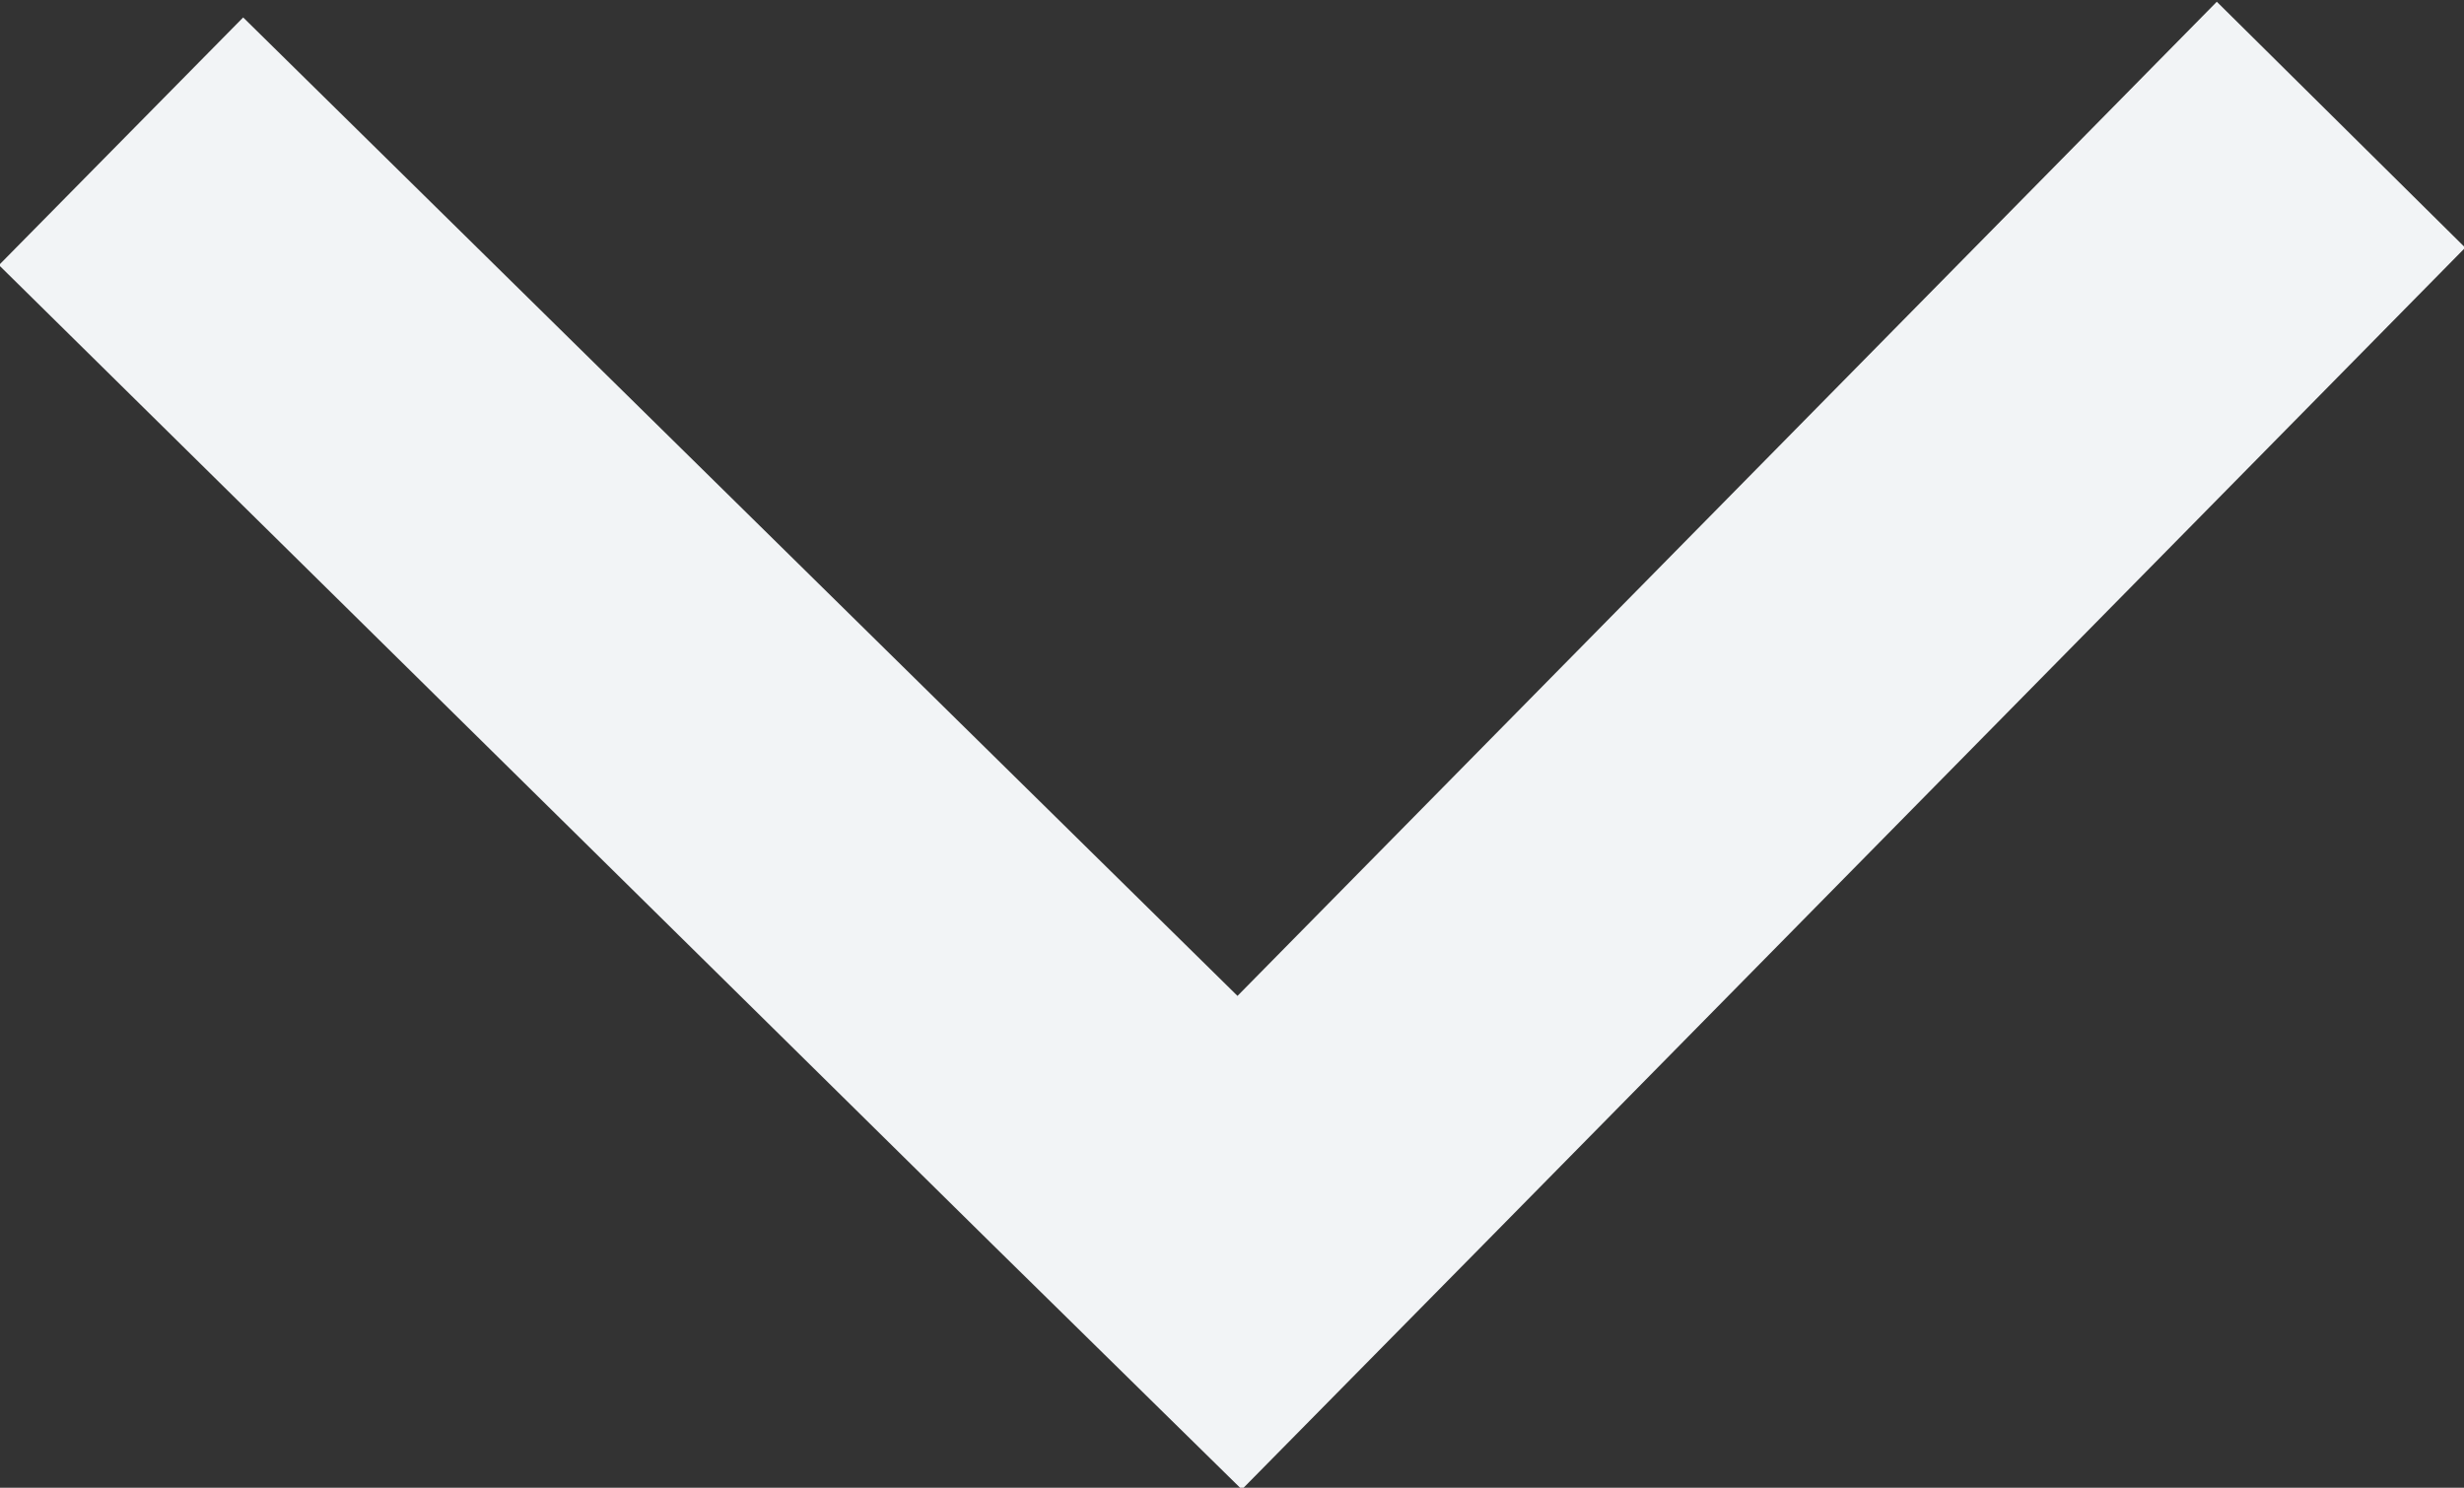 <svg xmlns="http://www.w3.org/2000/svg" width="14.125" height="8.53" viewBox="0 0 14.125 8.53">
  <rect x="0" y="0" width="14.125" height="8.53" fill="#333333" stroke="none"/>
<defs>
    <style>
      .cls-1 {
        fill: #f2f4f6;
        fill-rule: evenodd;
      }
    </style>
  </defs>
  <path id="Фигура_8_копия_2" data-name="Фигура 8 копия 2" class="cls-1" d="M482.07,4389.95l-5.613,5.7h0l-1.4,1.42-1.425-1.4h0l-5.7-5.62,1.4-1.42,5.7,5.61,5.614-5.7Z" transform="translate(-467.938 -4388.53)"/>
</svg>
